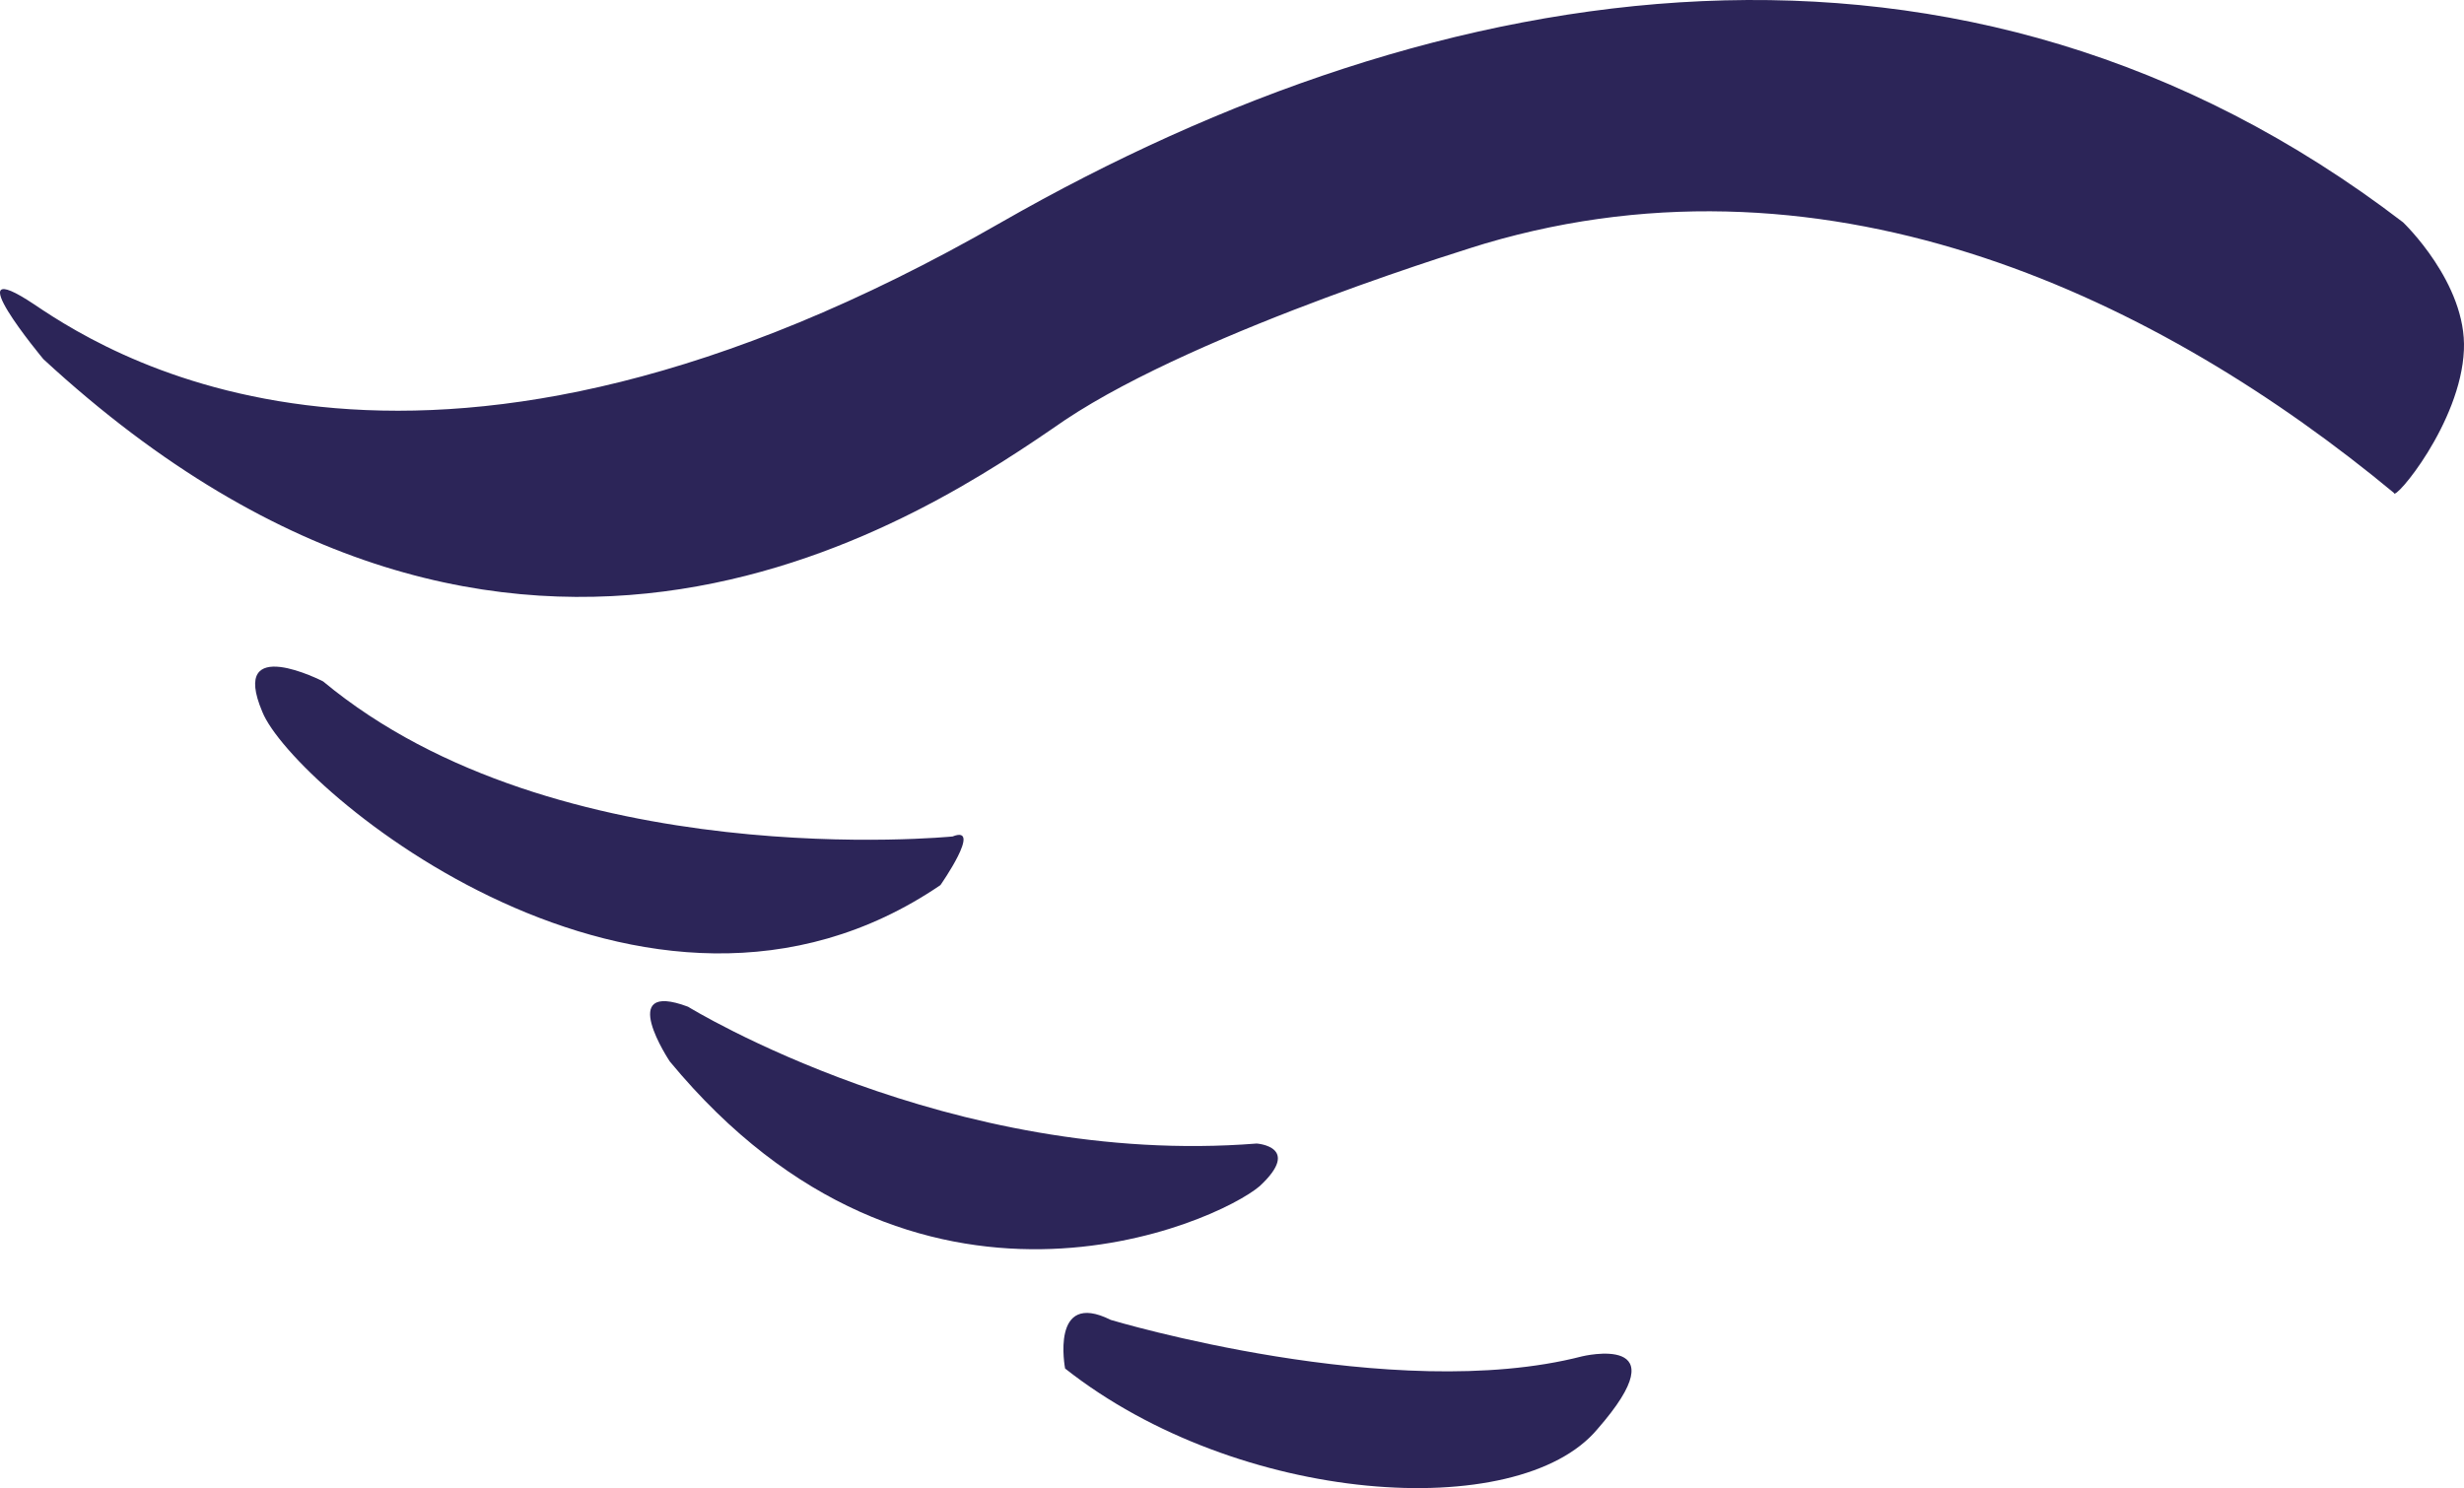 <svg version="1.1" id="图层_1" x="0px" y="0px" width="499.571px" height="301.764px" viewBox="0 0 499.571 301.764" enable-background="new 0 0 499.571 301.764" xml:space="preserve" xmlns="http://www.w3.org/2000/svg" xmlns:xlink="http://www.w3.org/1999/xlink" xmlns:xml="http://www.w3.org/XML/1998/namespace">
  <g>
    <path fill="#2C2558" d="M190.669,179.486c0,0,8.631-12.33,2.466-9.864c0,0-80.148,8.015-127.62-31.442
		c0,0-19.112-9.863-12.331,6.165C59.351,159.756,130.868,220.176,190.669,179.486z" class="color c1"/>
    <path fill="#2C2558" d="M254.789,231.889c-62.269,4.934-115.29-27.742-115.29-27.742c-14.796-5.55-3.699,11.098-3.699,11.098
		c49.938,60.419,110.975,32.676,119.606,25.277C264.037,232.506,254.789,231.889,254.789,231.889z" class="color c1"/>
    <path fill="#2C2558" d="M320.757,275.046c-38.225,9.864-95.562-7.397-95.562-7.397c-12.331-6.165-9.248,9.863-9.248,9.863
		c35.142,27.744,91.86,31.443,107.892,12.33C341.103,270.115,320.757,275.046,320.757,275.046z" class="color c1"/>
    <path fill="#2C2558" d="M487.218,45.083c-89.396-68.434-194.82-51.171-284.218,0C87.095,111.668,24.208,73.444,6.947,61.731
		c-16.646-11.099,1.85,11.097,1.85,11.097c96.178,88.779,179.408,31.443,207.152,12.331c27.743-18.496,85.08-35.758,85.08-35.758
		c70.9-20.962,137.484,11.714,184.34,50.555c0,1.85,13.563-14.18,14.182-28.977C500.166,57.414,487.218,45.083,487.218,45.083z" class="color c1"/>
  </g>
</svg>